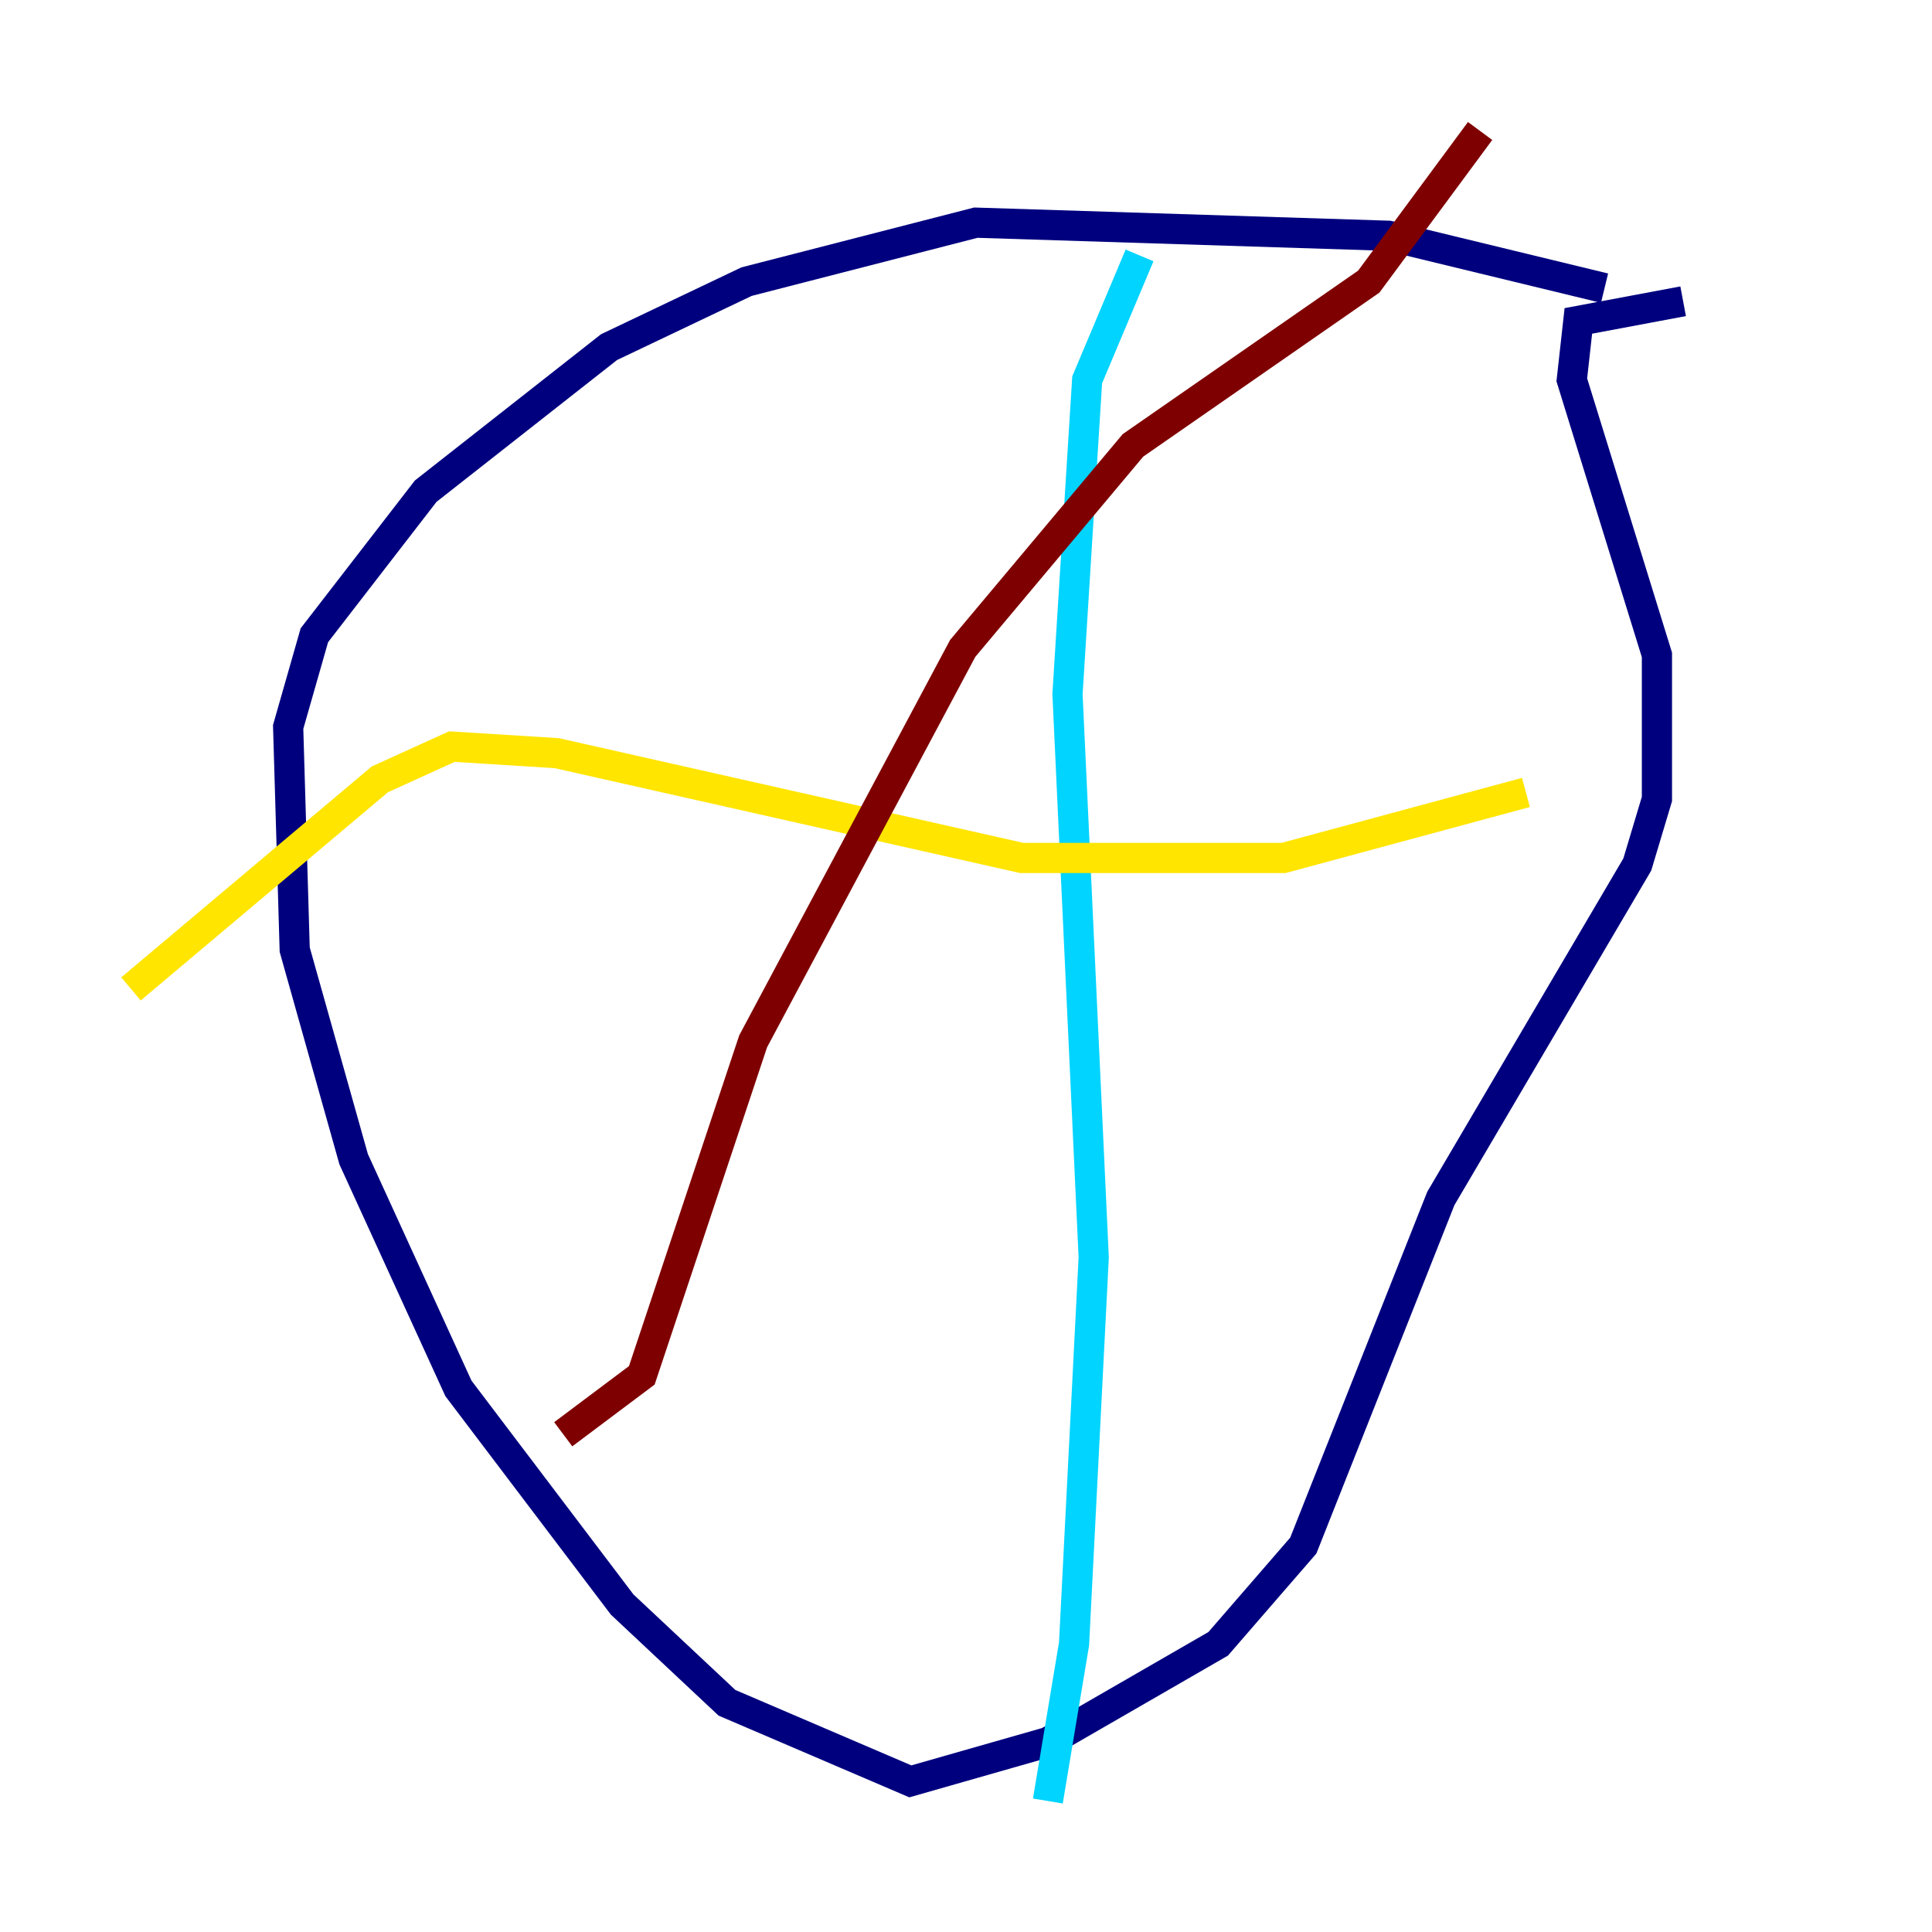 <?xml version="1.0" encoding="utf-8" ?>
<svg baseProfile="tiny" height="128" version="1.2" viewBox="0,0,128,128" width="128" xmlns="http://www.w3.org/2000/svg" xmlns:ev="http://www.w3.org/2001/xml-events" xmlns:xlink="http://www.w3.org/1999/xlink"><defs /><polyline fill="none" points="106.305,19.091 91.986,15.62 64.651,14.752 49.464,18.658 40.352,22.997 28.203,32.542 20.827,42.088 19.091,48.163 19.525,62.915 23.43,76.8 30.373,91.986 41.22,106.305 48.163,112.814 60.312,118.02 69.424,115.417 80.705,108.909 86.346,102.4 95.458,79.403 108.475,57.275 109.776,52.936 109.776,43.39 104.136,25.166 104.57,21.261 111.512,19.959" stroke="#00007f" stroke-width="2" /><polyline fill="none" points="75.498,16.922 72.027,25.166 70.725,45.993 72.461,83.308 71.159,108.909 69.424,119.322" stroke="#00d4ff" stroke-width="2" /><polyline fill="none" points="101.098,52.502 85.044,56.841 67.688,56.841 36.881,49.898 29.939,49.464 25.166,51.634 8.678,65.519" stroke="#ffe500" stroke-width="2" /><polyline fill="none" points="98.061,8.678 90.685,18.658 75.064,29.505 63.783,42.956 49.898,68.99 42.522,91.119 37.315,95.024" stroke="#7f0000" stroke-width="2" /></svg>